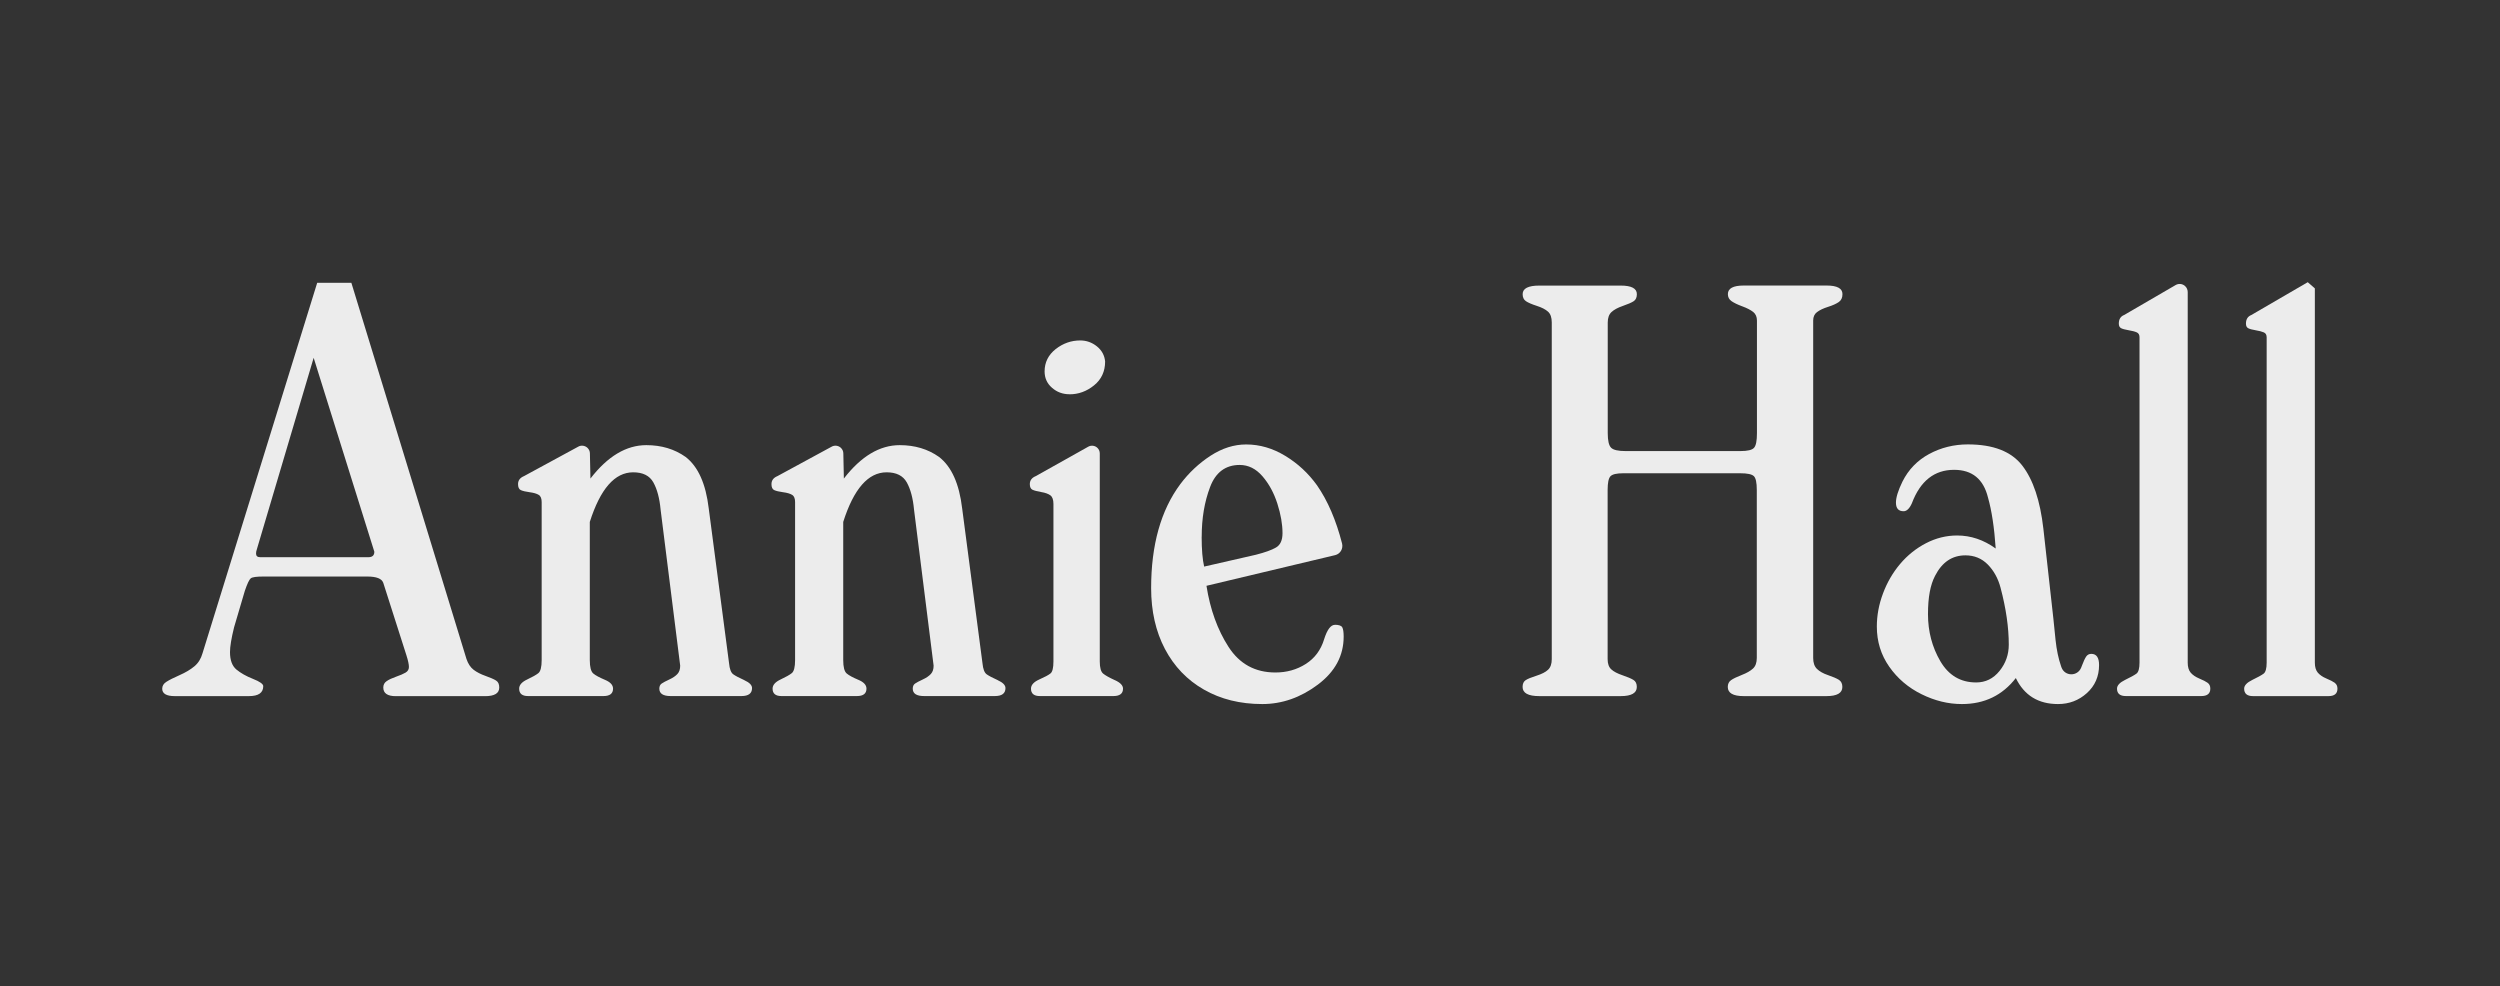 <svg width="1825" height="720" viewBox="0 0 1825 720" fill="none" xmlns="http://www.w3.org/2000/svg">
<rect x="0" y="0" width="1825" height="720" fill="#333333" stroke="none"/>
<g clip-path="url(#clip0_1161_2480)">
<path d="M362.058 496.757C360.55 495.791 357.999 494.708 354.482 493.433C350.964 492.196 348.026 490.688 345.746 488.948C343.465 487.209 341.687 484.541 340.489 480.946L256.493 206.425H231.561L147.835 476.886C146.714 480.868 144.743 484.038 141.921 486.397C139.099 488.755 135.504 490.92 131.098 492.853C126.691 494.786 123.522 496.409 121.473 497.724C119.424 499 118.419 500.701 118.419 502.75C118.419 506.345 121.473 508.162 127.542 508.162H181.774C188.693 508.162 192.172 505.726 192.172 500.894C192.172 499.348 189.698 497.569 184.712 495.598C179.725 493.626 175.705 491.345 172.574 488.755C169.482 486.165 167.897 481.951 167.897 476.036C167.897 471.977 168.902 465.946 170.873 457.943L178.72 431.346C180.498 426.127 181.928 423.072 183.049 422.183C184.17 421.294 187.224 420.869 192.172 420.869H268.128C274.776 420.869 278.642 422.377 279.763 425.392L296.693 478.394C297.892 482.144 298.51 485.005 298.51 486.899C298.51 488.678 297.698 490.031 296.075 490.997C294.451 491.964 292.171 492.93 289.194 493.974C286.218 495.018 283.899 496.1 282.275 497.221C280.613 498.342 279.801 499.927 279.801 501.899C279.801 506.074 282.855 508.201 288.924 508.201H354.056C360.976 508.201 364.454 506.113 364.454 501.899C364.454 499.464 363.681 497.763 362.174 496.835L362.058 496.757ZM268.901 406.758H189.969C187.92 406.758 186.915 405.869 186.915 404.091C186.915 403.124 187.108 402.042 187.572 400.766C187.997 399.529 188.19 398.833 188.19 398.678L228.971 261.205L273.269 402.776C273.269 405.444 271.8 406.758 268.939 406.758H268.901Z" fill="#ECECEC"/>
<path d="M543.386 496.526C539.598 494.825 536.892 493.394 535.268 492.235C533.645 491.075 532.601 488.369 532.215 484.193L517.371 371.114C515.245 353.138 509.64 340.651 500.518 333.576C492.401 327.816 482.814 324.955 471.798 324.955C457.186 324.955 443.58 333.074 431.017 349.349L430.631 330.986C430.631 329.44 429.974 328.009 428.853 326.927C427.036 325.226 424.33 324.839 422.165 326.038L382.506 347.571C379.607 348.769 378.177 350.702 378.177 353.408C378.177 355.689 378.834 357.158 380.187 357.777C381.54 358.396 383.666 358.937 386.642 359.323C389.618 359.71 391.822 360.367 393.252 361.256C394.721 362.145 395.417 363.924 395.417 366.553V481.835C395.417 486.9 394.605 490.108 393.02 491.384C391.435 492.66 388.691 494.206 384.825 496.023C380.96 497.84 378.988 500.044 378.988 502.711C378.988 506.307 381.153 508.124 385.444 508.124H440.526C445.203 508.124 447.523 506.307 447.523 502.711C447.523 500.044 445.551 497.918 441.57 496.255C437.627 494.593 434.805 493.085 433.105 491.655C431.404 490.224 430.553 486.977 430.553 481.835V381.011C438.246 356.849 448.798 344.787 462.211 344.787C469.285 344.787 474.194 347.223 476.939 352.133C479.683 357.042 481.461 363.653 482.234 371.965L496.537 485.933C496.537 488.523 495.879 490.534 494.526 492.003C493.174 493.472 491.202 494.825 488.612 496.023C486.023 497.222 484.128 498.227 483.007 499C481.887 499.773 481.307 501.01 481.307 502.711C481.307 506.307 484.051 508.124 489.579 508.124H541.26C546.401 508.124 548.991 506.191 548.991 502.286C548.991 500.16 547.096 498.227 543.308 496.526H543.386Z" fill="#ECECEC"/>
<path d="M728.386 496.526C724.598 494.825 721.892 493.394 720.268 492.235C718.645 491.075 717.601 488.369 717.215 484.193L702.371 371.114C700.245 353.138 694.64 340.651 685.518 333.576C677.401 327.816 667.814 324.955 656.798 324.955C642.186 324.955 628.58 333.074 616.017 349.349L615.631 330.986C615.631 329.44 614.974 328.009 613.853 326.927C612.036 325.226 609.33 324.839 607.165 326.038L567.506 347.571C564.607 348.769 563.177 350.702 563.177 353.408C563.177 355.689 563.834 357.158 565.187 357.777C566.54 358.396 568.666 358.937 571.642 359.323C574.618 359.71 576.822 360.367 578.252 361.256C579.721 362.145 580.417 363.924 580.417 366.553V481.835C580.417 486.9 579.605 490.108 578.02 491.384C576.435 492.66 573.691 494.206 569.825 496.023C565.96 497.84 563.988 500.044 563.988 502.711C563.988 506.307 566.153 508.124 570.444 508.124H625.526C630.203 508.124 632.523 506.307 632.523 502.711C632.523 500.044 630.551 497.918 626.57 496.255C622.627 494.593 619.805 493.085 618.105 491.655C616.404 490.224 615.553 486.977 615.553 481.835V381.011C623.246 356.849 633.798 344.787 647.211 344.787C654.285 344.787 659.194 347.223 661.939 352.133C664.683 357.042 666.461 363.653 667.234 371.965L681.537 485.933C681.537 488.523 680.879 490.534 679.526 492.003C678.174 493.472 676.202 494.825 673.612 496.023C671.023 497.222 669.128 498.227 668.007 499C666.887 499.773 666.307 501.01 666.307 502.711C666.307 506.307 669.051 508.124 674.579 508.124H726.26C731.401 508.124 733.991 506.191 733.991 502.286C733.991 500.16 732.096 498.227 728.308 496.526H728.386Z" fill="#ECECEC"/>
<path d="M813.773 496.487C809.792 494.67 806.97 493.085 805.308 491.732C803.646 490.379 802.834 487.402 802.834 482.841V330.986C802.834 329.44 802.216 327.971 801.095 326.927C799.316 325.226 796.611 324.878 794.446 326.076L756.101 347.571C753.202 348.77 751.772 350.703 751.772 353.409C751.772 355.535 752.429 356.927 753.782 357.545C755.135 358.164 757.222 358.705 760.121 359.208C763.02 359.672 765.223 360.483 766.731 361.566C768.238 362.687 769.011 364.775 769.011 367.867V482.841C769.011 487.557 768.277 490.495 766.847 491.616C765.417 492.776 762.672 494.245 758.652 496.023C754.632 497.84 752.622 500.044 752.622 502.712C752.622 506.307 754.787 508.124 759.077 508.124H812.807C817.445 508.124 819.803 506.307 819.803 502.712C819.803 500.353 817.793 498.266 813.812 496.487H813.773Z" fill="#ECECEC"/>
<path d="M780.762 287.842C787.334 287.842 793.286 285.677 798.659 281.309C804.032 276.979 806.738 271.141 806.738 263.873C806.313 259.389 804.303 255.716 800.708 252.817C797.113 249.956 793.055 248.525 788.571 248.525C781.961 248.525 775.969 250.652 770.596 254.866C765.262 259.118 762.556 264.53 762.556 271.141C762.556 275.935 764.334 279.917 767.929 283.048C771.524 286.218 775.776 287.803 780.724 287.803L780.762 287.842Z" fill="#ECECEC"/>
<path d="M974.498 456.126C971.445 456.126 968.855 459.606 966.651 466.526C964.255 474.49 959.771 480.52 953.2 484.696C946.628 488.871 939.245 490.92 931.051 490.92C916.285 490.92 904.882 484.696 896.842 472.247C888.801 459.799 883.429 444.915 880.723 427.634L974.653 405.25C978.402 404.361 980.644 400.534 979.717 396.784C975.349 379.735 969.241 365.547 961.433 354.297C955.132 345.522 947.44 338.37 938.279 332.803C929.118 327.236 919.609 324.452 909.713 324.452C900.823 324.452 892.164 327.197 883.699 332.687C875.272 338.176 867.889 345.058 861.627 353.408C847.441 372.467 840.329 397.789 840.329 429.374C840.329 446.152 843.692 460.959 850.379 473.716C857.105 486.474 866.575 496.409 878.867 503.407C891.159 510.443 905.346 513.961 921.464 513.961C935.882 513.961 949.373 509.244 961.974 499.812C974.576 490.379 980.876 478.703 980.876 464.709C980.876 461.461 980.528 459.219 979.871 457.982C979.214 456.745 977.397 456.088 974.421 456.088L974.498 456.126ZM877.244 391.836C877.244 378.421 879.254 366.359 883.351 355.573C887.41 344.787 894.638 339.413 904.998 339.413C911.298 339.413 916.826 342.158 921.58 347.648C926.335 353.137 929.968 359.826 932.481 367.673C934.993 375.56 936.23 382.712 936.23 389.207C936.23 394.348 934.646 397.866 931.476 399.683C928.306 401.539 923.397 403.279 916.749 404.98L879.022 413.601C877.824 408.459 877.205 401.191 877.205 391.836H877.244Z" fill="#ECECEC"/>
<path d="M1326.49 227.804C1328.34 226.374 1331.01 225.098 1334.45 224.015C1337.89 222.933 1340.48 221.734 1342.29 220.497C1344.11 219.26 1345 217.327 1345 214.698C1345 210.523 1341.14 208.436 1333.37 208.436H1272.99C1265.22 208.436 1261.35 210.523 1261.35 214.698C1261.35 216.902 1262.24 218.603 1264.02 219.84C1265.8 221.077 1268.39 222.353 1271.87 223.629C1275.35 224.904 1277.97 226.296 1279.83 227.727C1281.65 229.196 1282.57 231.283 1282.57 233.989V316.257C1282.57 321.746 1281.88 325.303 1280.45 326.888C1279.02 328.512 1275.73 329.285 1270.47 329.285H1186.67C1181.22 329.285 1177.7 328.473 1176.08 326.811C1174.46 325.187 1173.65 321.63 1173.65 316.218V235.42C1173.65 232.056 1174.57 229.505 1176.39 227.804C1178.21 226.103 1180.99 224.595 1184.7 223.319C1188.41 222.044 1191.04 220.884 1192.59 219.879C1194.13 218.874 1194.91 217.134 1194.91 214.737C1194.91 210.562 1191 208.474 1183.15 208.474H1123.7C1115.59 208.474 1111.53 210.562 1111.53 214.737C1111.53 217.095 1112.34 218.796 1113.96 219.879C1115.59 220.961 1118.22 222.121 1121.85 223.281C1125.48 224.441 1128.23 225.871 1130.04 227.495C1131.9 229.157 1132.79 231.786 1132.79 235.459V481.178C1132.79 484.696 1131.86 487.286 1130.04 488.949C1128.23 490.65 1125.41 492.08 1121.62 493.279C1117.83 494.477 1115.2 495.559 1113.73 496.526C1112.26 497.492 1111.49 499.116 1111.49 501.474C1111.49 505.92 1115.55 508.162 1123.67 508.162H1183.12C1190.96 508.162 1194.87 505.92 1194.87 501.474C1194.87 499.077 1194.06 497.338 1192.39 496.333C1190.73 495.327 1188.06 494.168 1184.39 492.931C1180.72 491.694 1178.01 490.263 1176.24 488.639C1174.46 487.016 1173.57 484.542 1173.57 481.178V357.661C1173.57 352.481 1174.26 349.156 1175.62 347.687C1177.01 346.218 1180.1 345.483 1184.89 345.483H1270.4C1275.54 345.483 1278.86 346.179 1280.29 347.571C1281.76 348.963 1282.46 352.326 1282.46 357.661V480.289C1282.46 483.73 1281.53 486.32 1279.71 488.021C1277.86 489.722 1275.15 491.307 1271.56 492.699C1267.96 494.09 1265.33 495.366 1263.71 496.487C1262.09 497.608 1261.28 499.271 1261.28 501.474C1261.28 505.92 1265.14 508.162 1272.91 508.162H1333.29C1341.06 508.162 1344.92 505.92 1344.92 501.474C1344.92 499.077 1344.07 497.338 1342.37 496.255C1340.67 495.212 1338.04 494.052 1334.49 492.853C1330.93 491.655 1328.22 490.108 1326.37 488.291C1324.51 486.474 1323.62 483.807 1323.62 480.289V233.989C1323.62 231.283 1324.55 229.234 1326.45 227.804H1326.49Z" fill="#ECECEC"/>
<path d="M1526.71 477.312C1525.01 477.312 1523.74 478.008 1522.85 479.361C1521.96 480.714 1520.96 482.879 1519.83 485.895C1519.64 486.436 1519.41 486.977 1519.22 487.441C1516.55 493.859 1507.5 493.859 1504.95 487.364C1504.84 487.016 1504.68 486.668 1504.57 486.32C1502.67 480.83 1501.32 474.451 1500.55 467.145C1499.77 459.877 1499.23 454.658 1498.96 451.565L1491.66 385.96C1489.34 365.509 1484.2 350.123 1476.23 339.839C1468.27 329.556 1455.05 324.414 1436.57 324.414C1426.33 324.414 1416.9 326.772 1408.28 331.411C1399.66 336.089 1393.16 342.816 1388.8 351.553C1385.63 358.048 1384.04 363.151 1384.04 366.901C1384.04 371.115 1385.9 373.202 1389.65 373.202C1391.89 373.202 1393.94 371.269 1395.68 367.365C1401.82 351.089 1412.1 342.971 1426.48 342.971C1439.7 342.971 1447.94 349.736 1451.26 363.305C1453.93 372.661 1455.82 385.032 1456.87 400.419C1448.09 394.078 1438.7 390.908 1428.69 390.908C1420.76 390.908 1413.19 392.803 1405.96 396.553C1398.73 400.303 1392.43 405.367 1387.1 411.668C1381.76 418.009 1377.59 425.161 1374.61 433.163C1371.59 441.166 1370.09 449.245 1370.09 457.403C1370.09 468.305 1373.1 478.047 1379.13 486.668C1385.16 495.289 1393.01 501.977 1402.71 506.771C1412.41 511.565 1422.19 513.961 1432.17 513.961C1448.63 513.961 1461.74 507.621 1471.56 494.98C1477.7 507.66 1487.98 513.961 1502.36 513.961C1510.48 513.961 1517.52 511.294 1523.43 505.959C1529.34 500.624 1532.32 493.781 1532.32 485.469C1532.32 480.018 1530.43 477.312 1526.6 477.312H1526.71ZM1459.65 489.799C1455.13 495.405 1449.44 498.188 1442.6 498.188C1431.24 498.188 1422.54 493.047 1416.47 482.725C1410.44 472.403 1407.43 460.959 1407.43 448.395C1407.43 435.831 1409.17 426.9 1412.61 420.328C1417.71 410.393 1425.05 405.406 1434.76 405.406C1441.25 405.406 1446.7 407.648 1451.07 412.094C1455.44 416.54 1458.57 422.145 1460.38 428.949C1464.4 444.104 1466.41 457.983 1466.41 470.586C1466.41 477.815 1464.17 484.194 1459.65 489.799Z" fill="#ECECEC"/>
<path d="M1611.6 498.459C1610.29 497.531 1608.28 496.487 1605.49 495.328C1602.71 494.168 1600.62 492.699 1599.19 491.036C1597.76 489.335 1597.03 486.9 1597.03 483.768V213.191C1597.03 211.49 1596.29 209.866 1595.02 208.745C1593.12 207.083 1590.38 206.812 1588.21 208.088L1550.64 229.93C1548.01 230.974 1546.74 233.062 1546.74 236.232C1546.74 237.855 1547.28 238.977 1548.36 239.556C1549.44 240.136 1551.3 240.639 1553.85 241.064C1556.4 241.489 1558.41 241.992 1559.8 242.611C1561.19 243.229 1561.85 244.428 1561.85 246.206V483.73C1561.85 487.982 1561.08 490.688 1559.57 491.771C1558.06 492.892 1555.32 494.4 1551.38 496.294C1547.43 498.227 1545.42 500.353 1545.42 502.712C1545.42 506.307 1547.59 508.124 1551.88 508.124H1606.96C1611.33 508.124 1613.53 506.307 1613.53 502.712C1613.53 500.779 1612.88 499.387 1611.56 498.459H1611.6Z" fill="#ECECEC"/>
<path d="M1704.41 498.459C1703.09 497.531 1701.08 496.487 1698.3 495.327C1695.52 494.168 1693.43 492.699 1692 491.036C1690.57 489.335 1689.84 486.9 1689.84 483.768V210.523L1684.66 206L1643.45 229.969C1640.82 231.013 1639.55 233.1 1639.55 236.27C1639.55 237.894 1640.09 239.015 1641.17 239.595C1642.25 240.175 1644.11 240.678 1646.66 241.103C1649.21 241.528 1651.22 242.031 1652.61 242.649C1654 243.268 1654.66 244.466 1654.66 246.245V483.768C1654.66 488.021 1653.89 490.727 1652.38 491.809C1650.87 492.931 1648.13 494.438 1644.19 496.333C1640.24 498.266 1638.23 500.392 1638.23 502.75C1638.23 506.345 1640.4 508.162 1644.69 508.162H1699.77C1704.14 508.162 1706.34 506.345 1706.34 502.75C1706.34 500.817 1705.68 499.425 1704.37 498.498L1704.41 498.459Z" fill="#ECECEC"/>
</g>
<defs>
<clipPath id="clip0_1161_2480">
<rect width="1588" height="308" fill="white" transform="translate(118.381 206)"/>
</clipPath>
</defs>
</svg>
